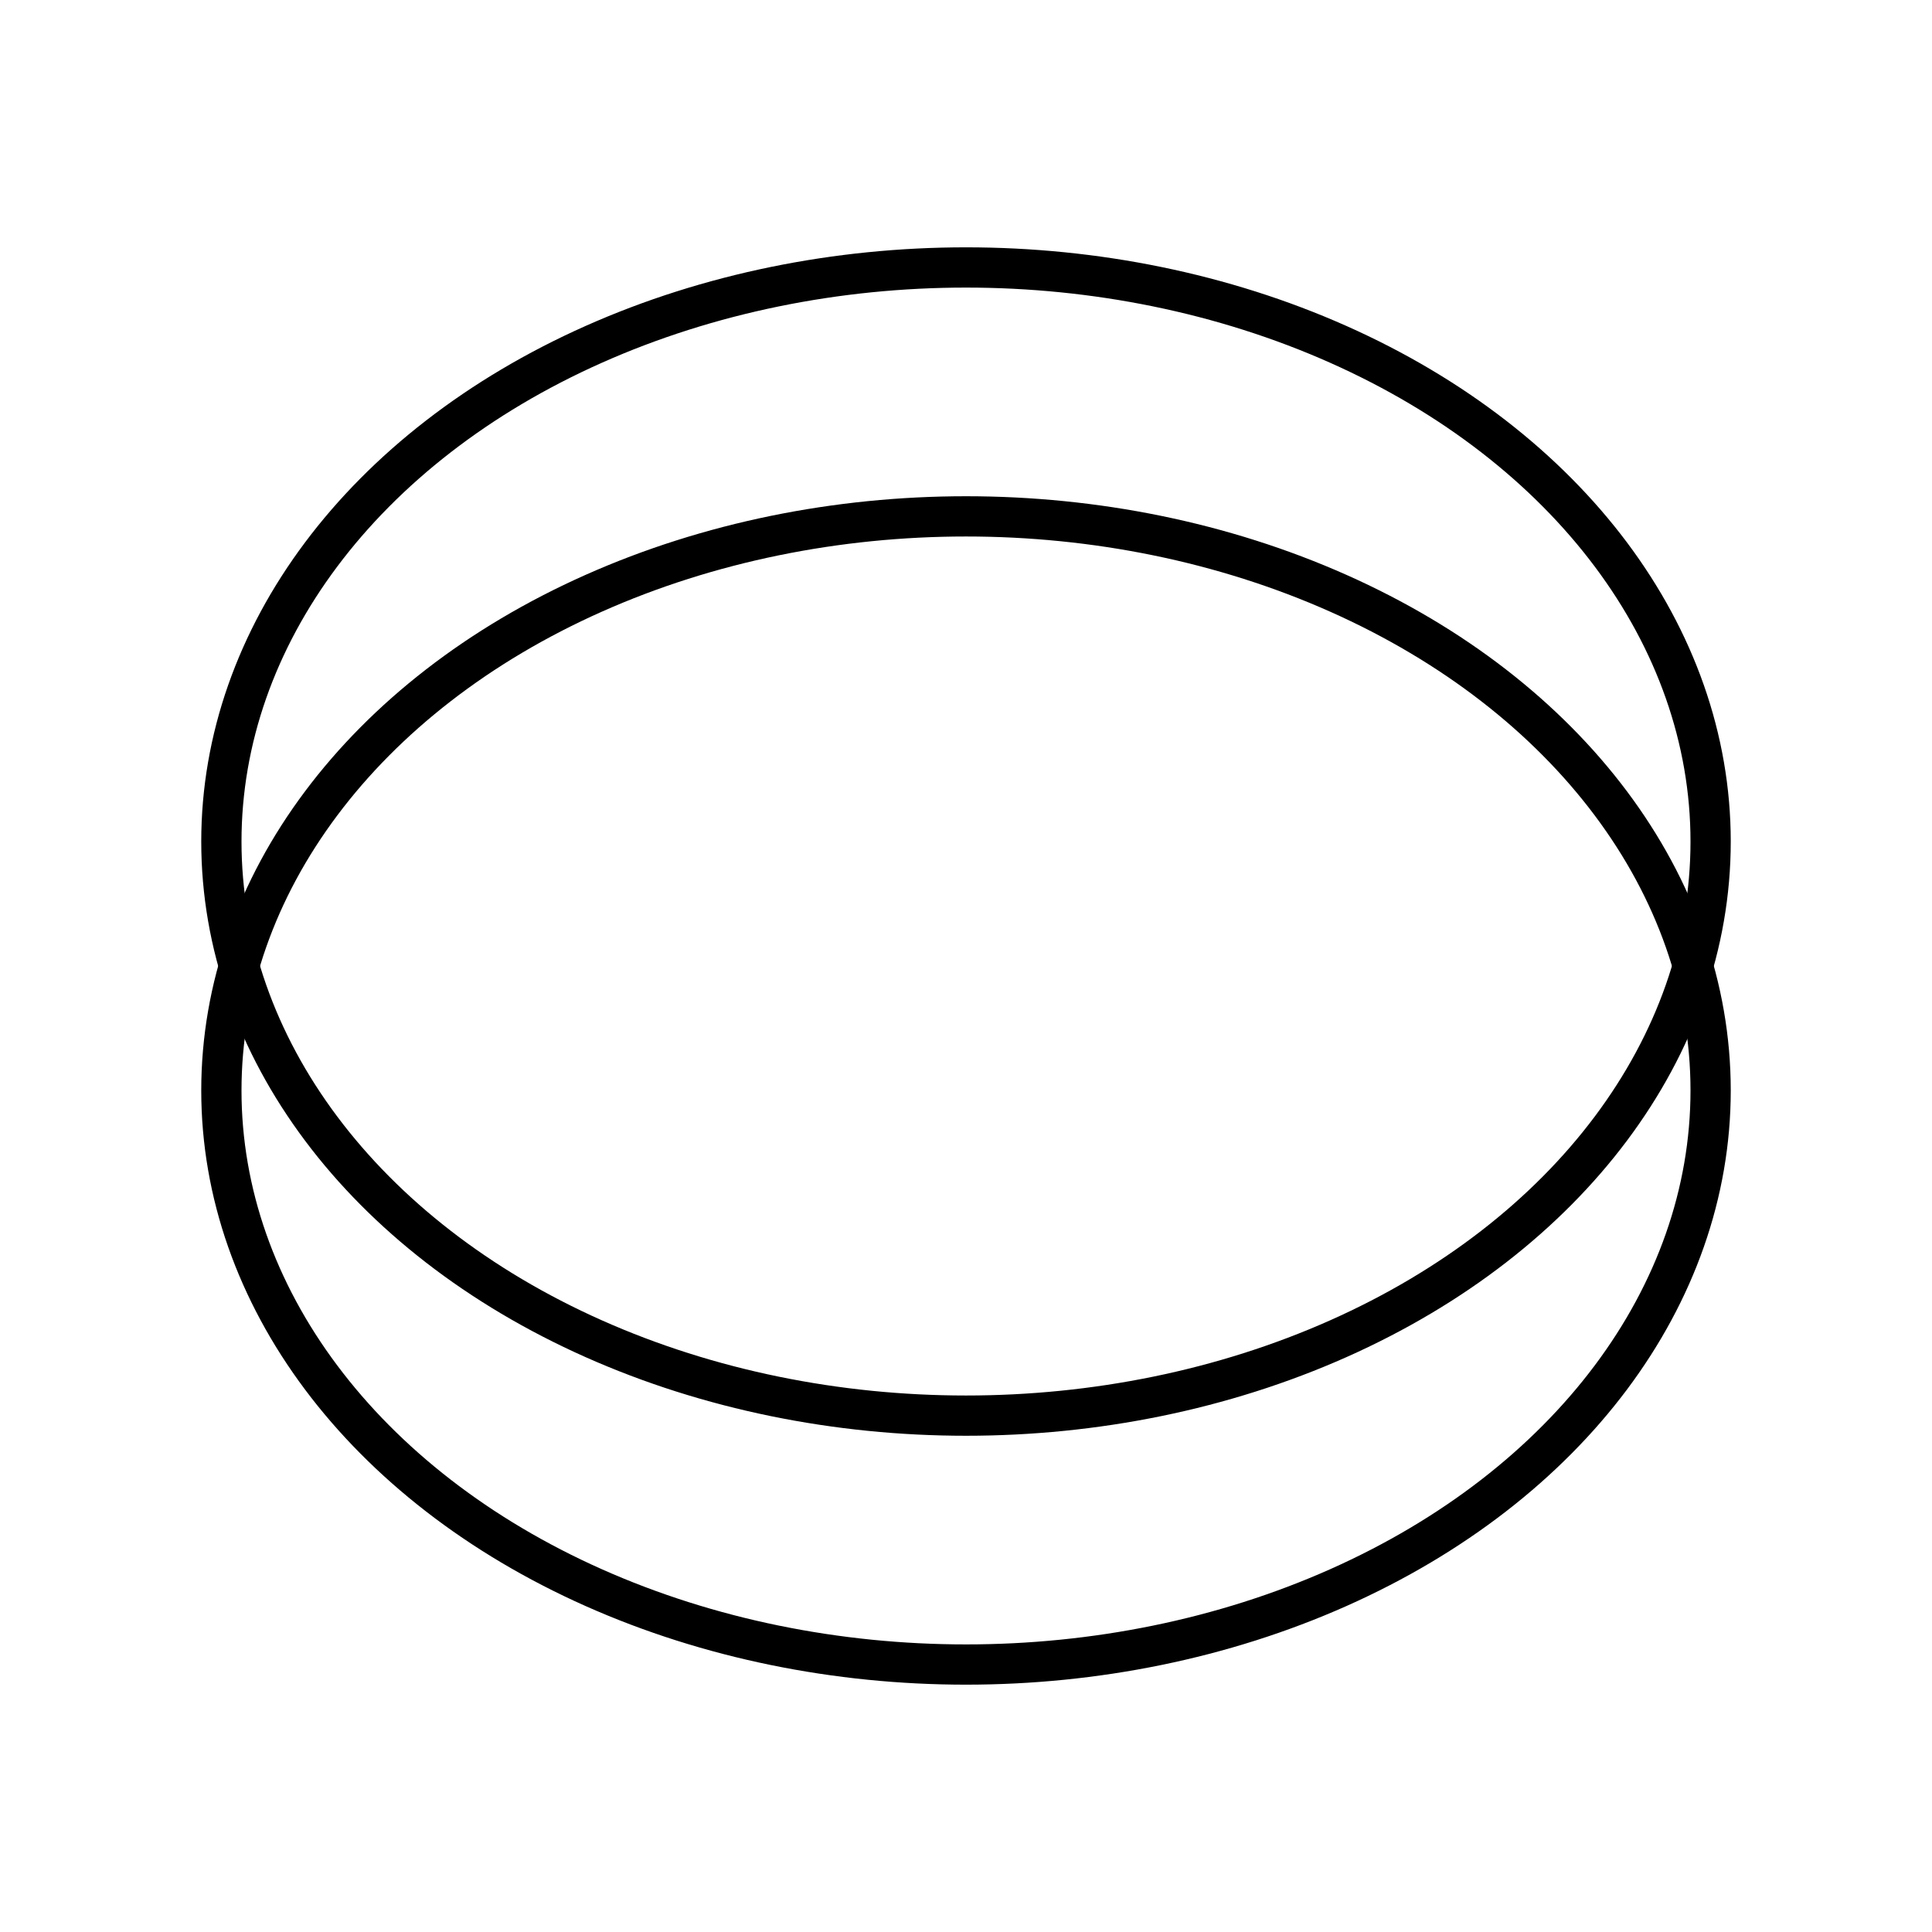 <svg xmlns="http://www.w3.org/2000/svg" width="3em" height="3em" viewBox="0 0 48 48"><g fill="none" stroke="currentColor" stroke-linecap="round" stroke-linejoin="round"><ellipse cx="24" cy="20.908" rx="18.5" ry="14.263"/><ellipse cx="24" cy="27.092" rx="18.5" ry="14.263"/></g></svg>